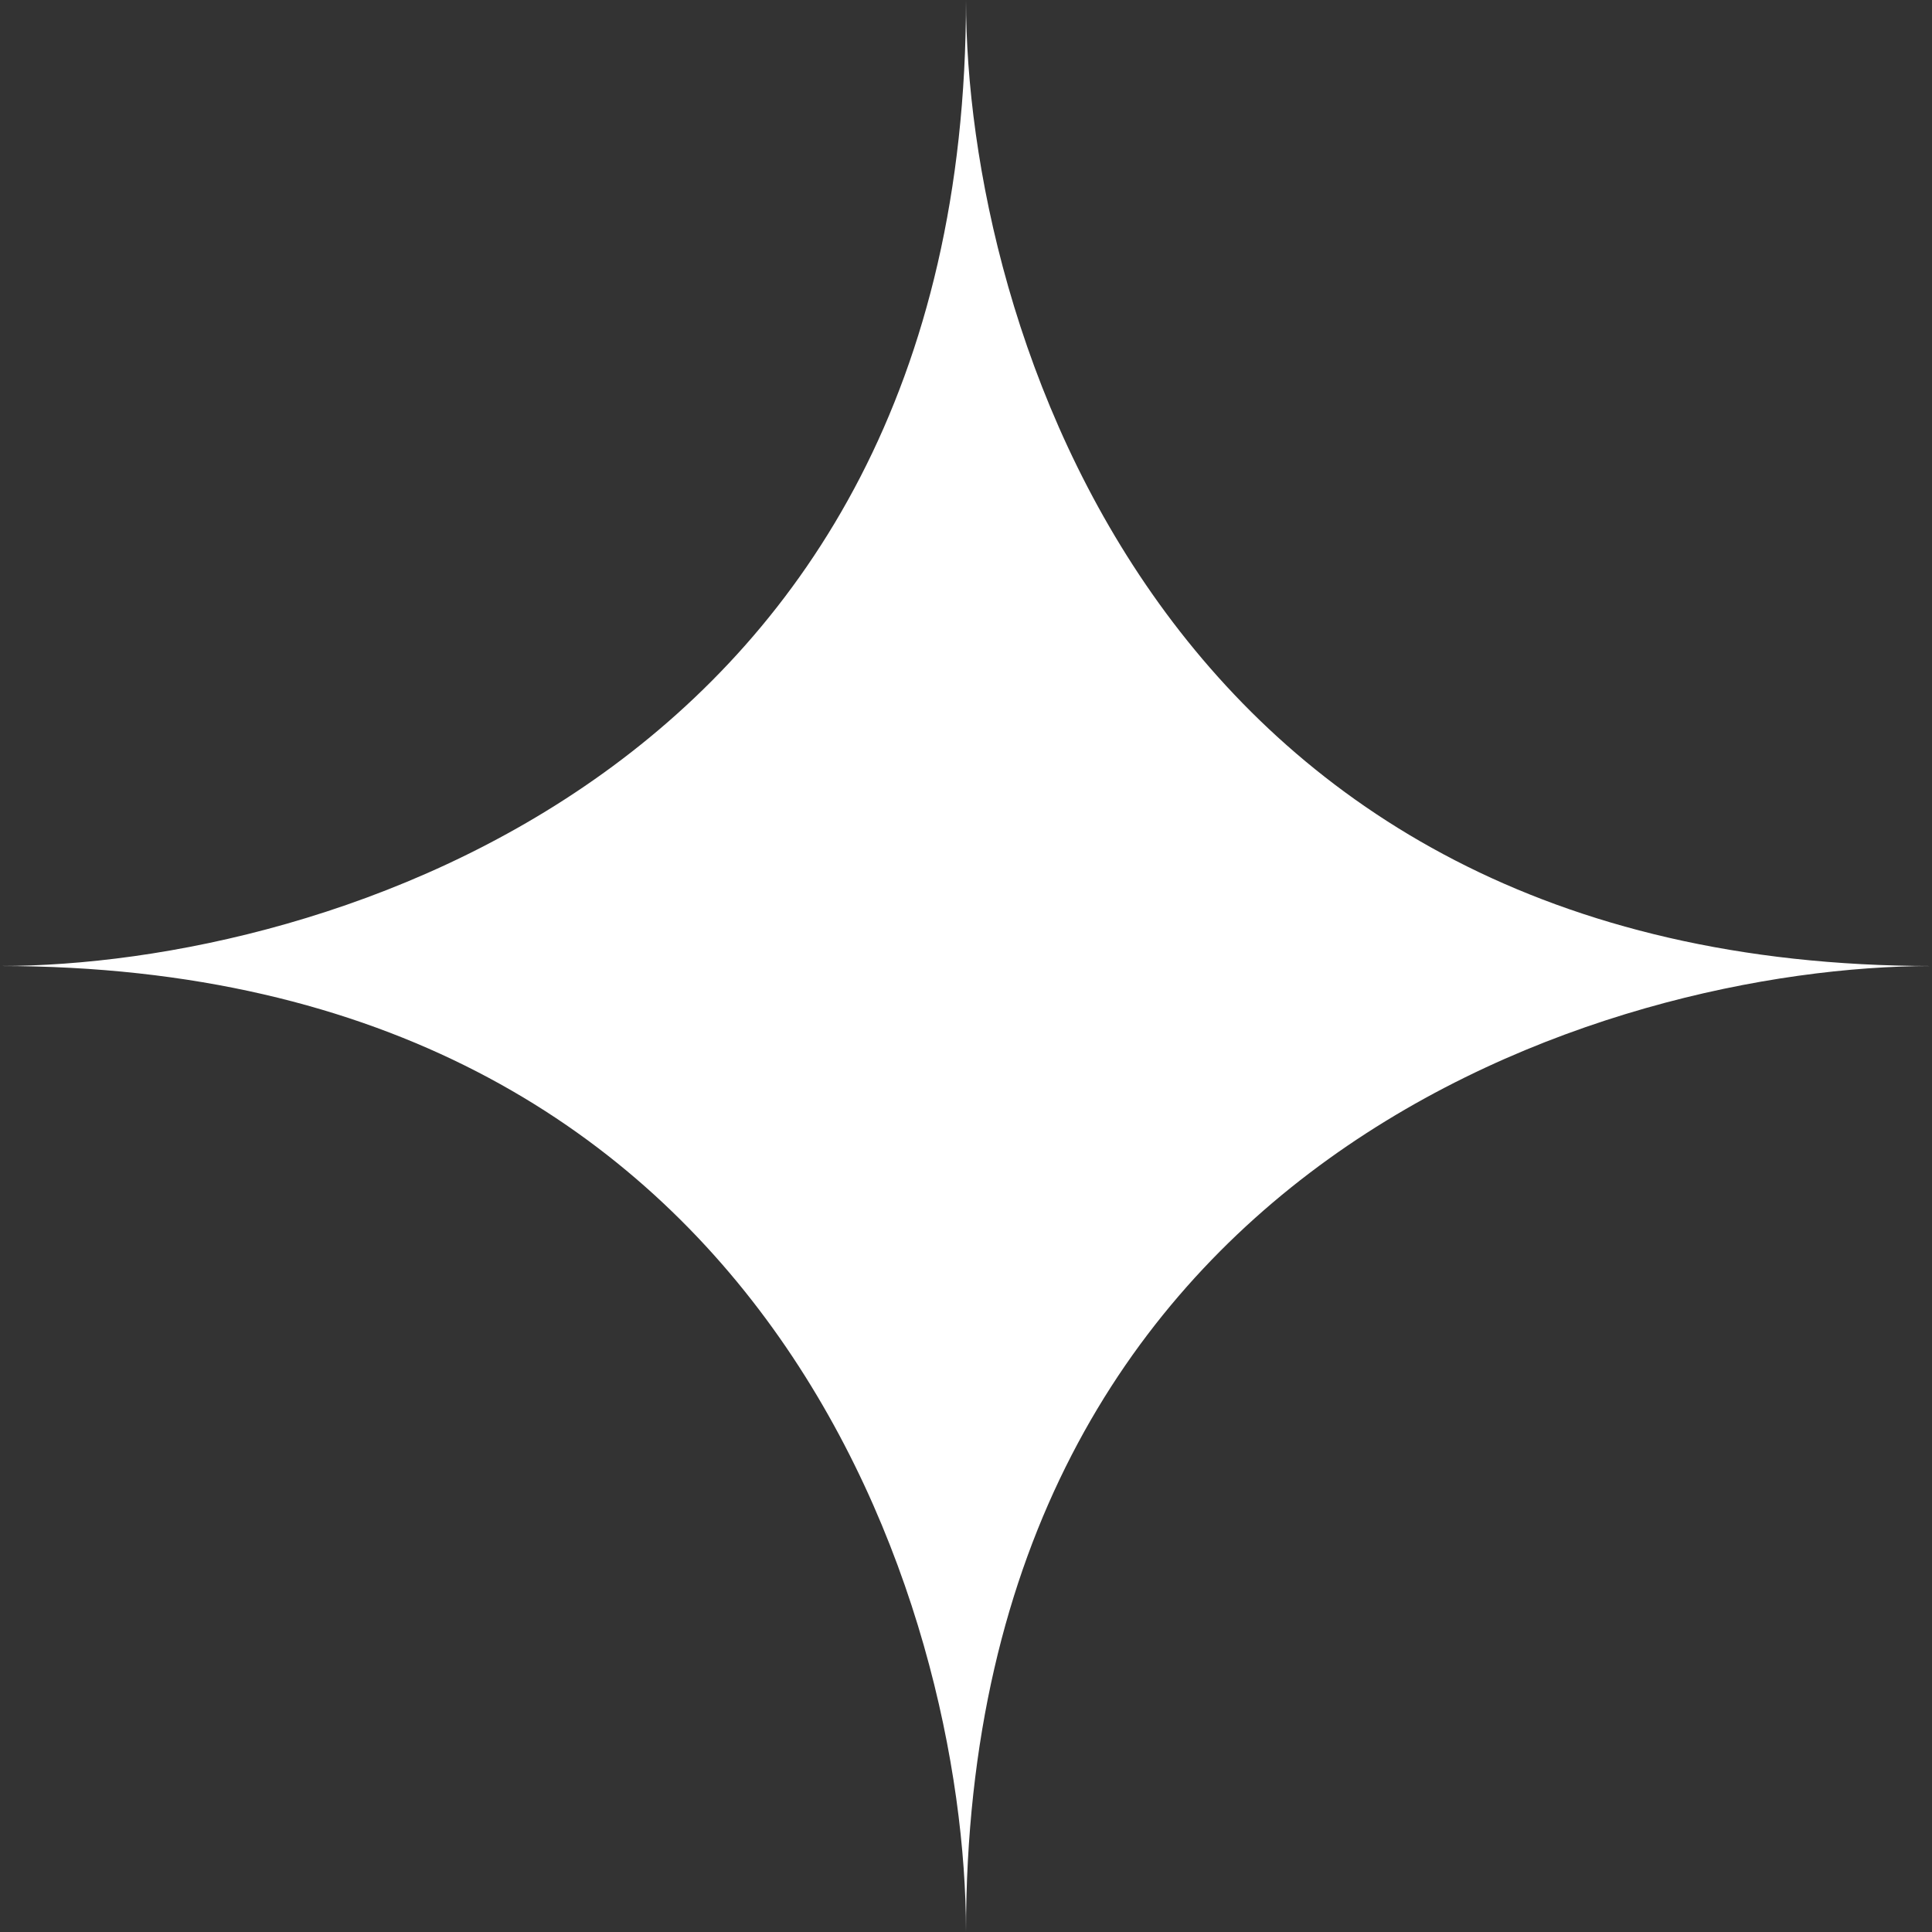 <svg viewBox="0 0 15 15" fill="none" xmlns="http://www.w3.org/2000/svg">
<rect x="0" y="0" width="15" height="15" fill="#333333" stroke="none"/>
<path d="M7.5 0C7.5 6 2.5 7.5 0 7.5C6 7.5 7.5 12.5 7.5 15C7.5 9 12.5 7.5 15 7.5C9 7.5 7.5 2.5 7.5 0Z" fill="white"/>
</svg>
